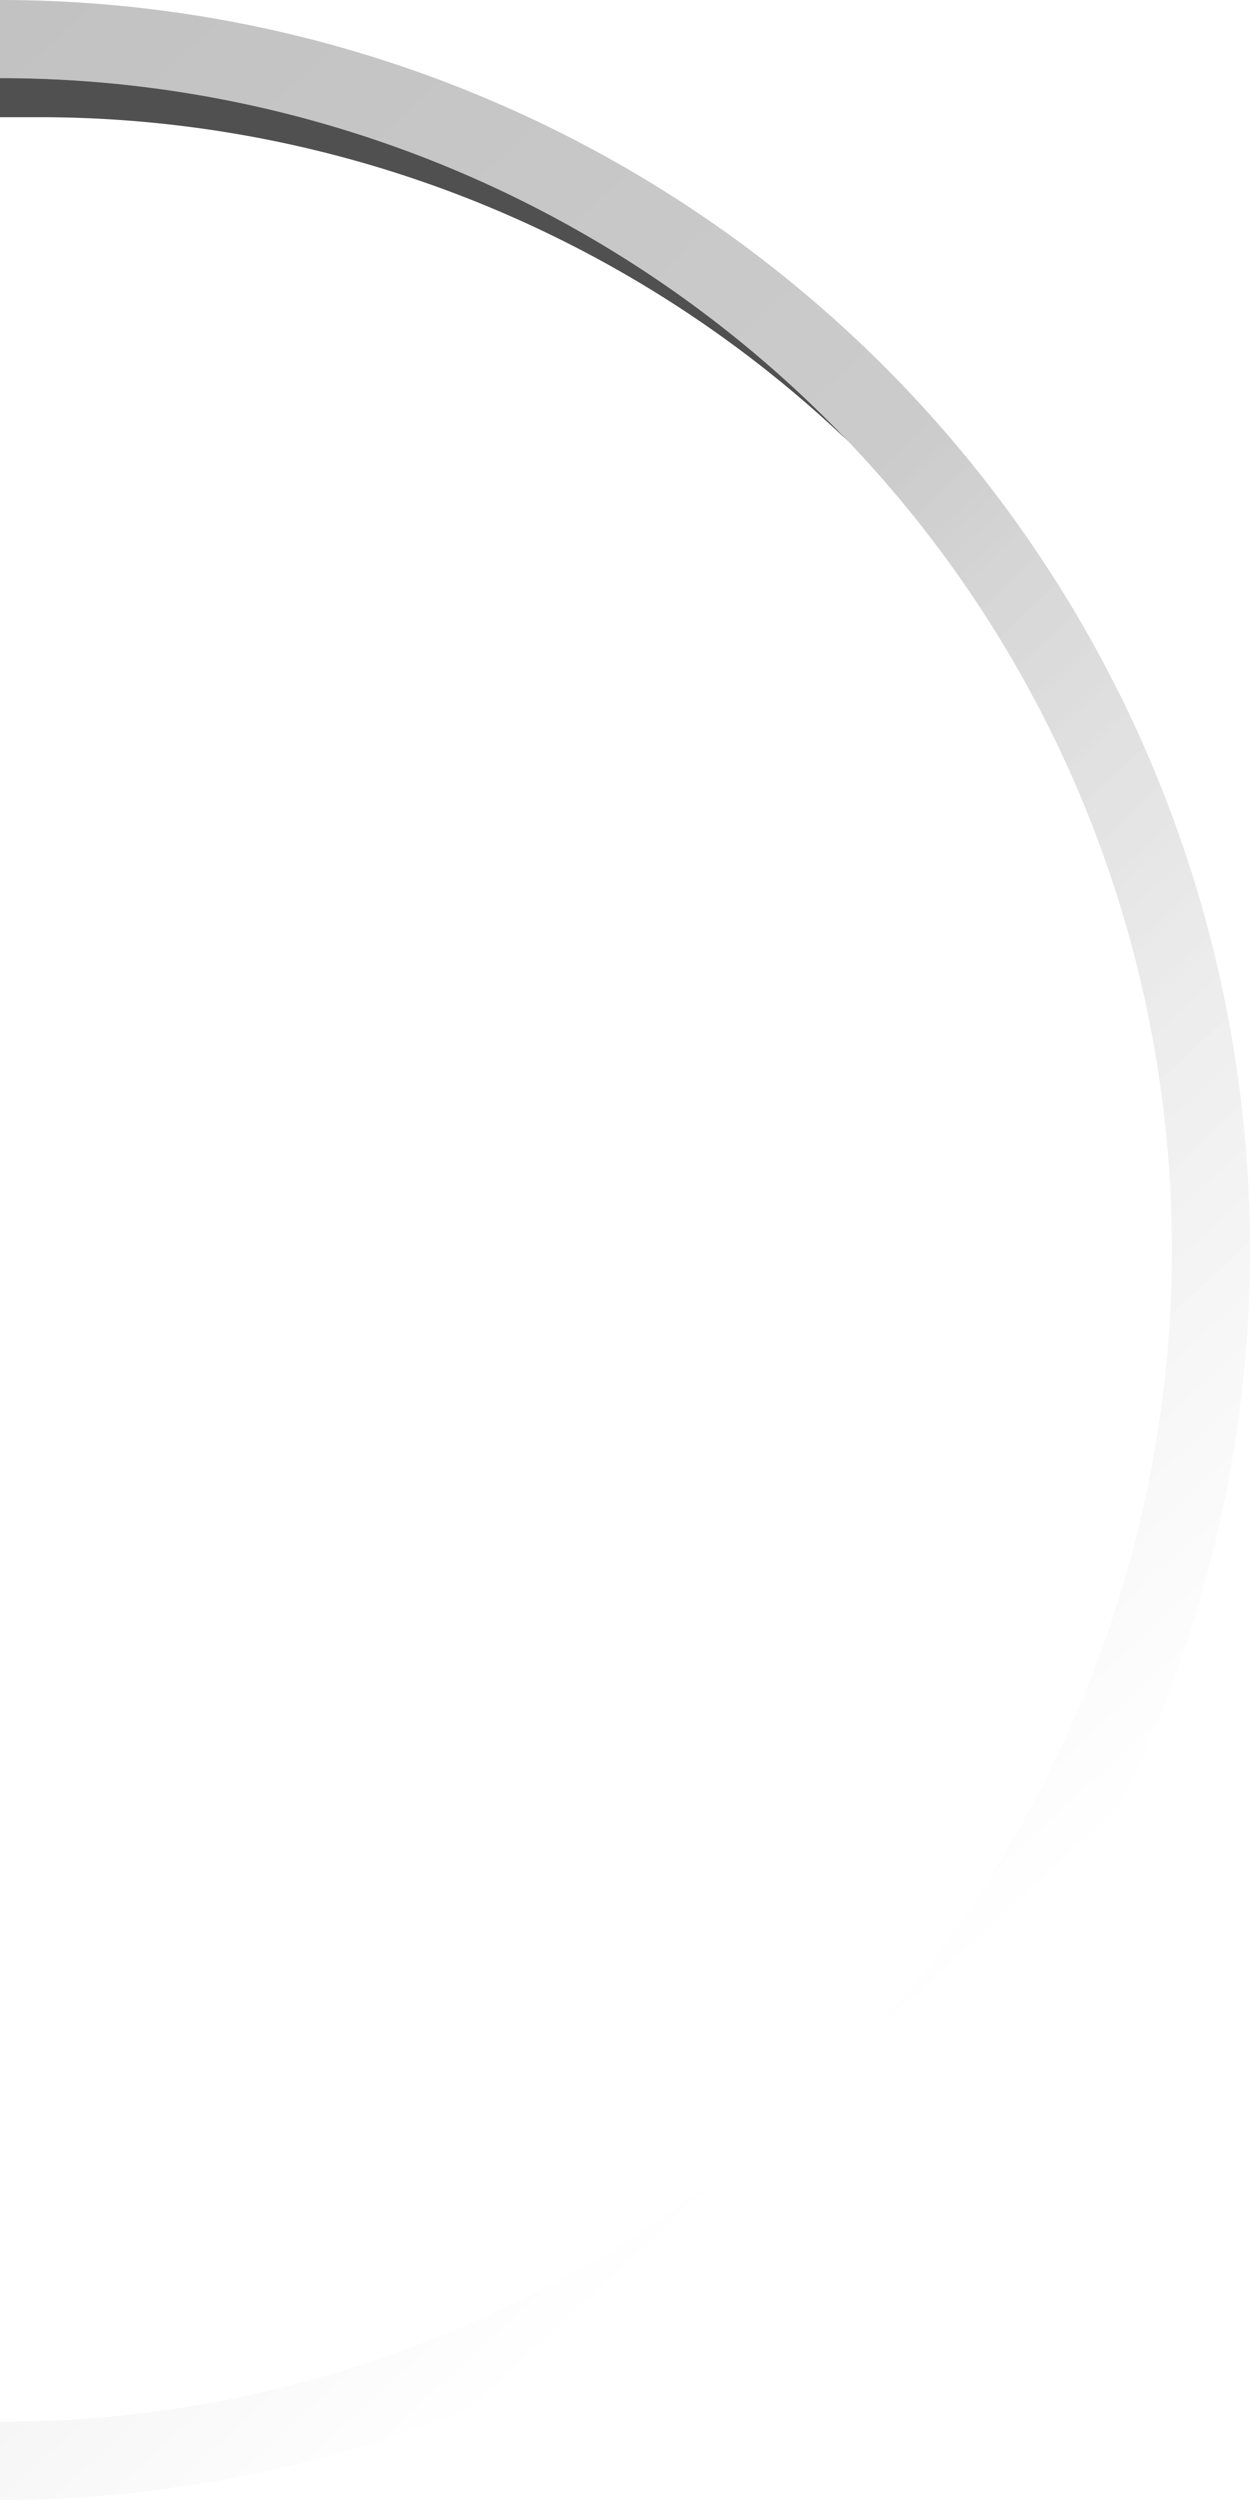 <?xml version="1.0" encoding="UTF-8" standalone="no"?>
<svg xmlns:rdf="http://www.w3.org/1999/02/22-rdf-syntax-ns#" xmlns="http://www.w3.org/2000/svg" height="32" width="16" version="1.1" xmlns:cc="http://creativecommons.org/ns#" xmlns:dc="http://purl.org/dc/elements/1.1/" viewBox="0 0 16 32">
 <defs>
  <linearGradient id="linearGradient4208" y2="6.325" gradientUnits="userSpaceOnUse" x2="-17.866" gradientTransform="matrix(2.563,0,0,2.461,35.001,-10.352)" y1="15.087" x1="-9.45">
   <stop style="stop-color:#fff;stop-opacity:.125" offset="0"/>
   <stop style="stop-color:#323232;stop-opacity:.251" offset=".487"/>
   <stop style="stop-opacity:.251" offset="1"/>
  </linearGradient>
  <filter id="filter4165" style="color-interpolation-filters:sRGB" height="1.046" width="1.088" y="-.023" x="-.044">
   <feGaussianBlur stdDeviation="0.294"/>
  </filter>
  <clipPath id="clipPath4169" clipPathUnits="userSpaceOnUse">
   <path style="fill-opacity:.188;fill-rule:evenodd" d="m16 1a15 15 0 0 1 15 15 15 15 0 0 1 -15 15"/>
  </clipPath>
 </defs>
 <path d="m0 1a15 15 0 0 1 15 15 15 15 0 0 1 -15 15" style="fill-opacity:.502;fill:#fff;fill-rule:evenodd"/>
 <path style="stroke-linejoin:round;filter:url(#filter4165);stroke:#000;stroke-opacity:.686;fill:none" d="m16 1h0.5a15.5 15.5 0 0 1 15.5 15.5 15.5 15.5 0 0 1 -15.5 15.5h-0.5" clip-path="url(#clipPath4169)" transform="translate(-16)"/>
 <path d="m0 0.5a15.5 15.5 0 0 1 15.5 15.5 15.5 15.5 0 0 1 -15.5 15.5" style="stroke-linejoin:round;stroke:url(#linearGradient4208);fill:none"/>
</svg>
